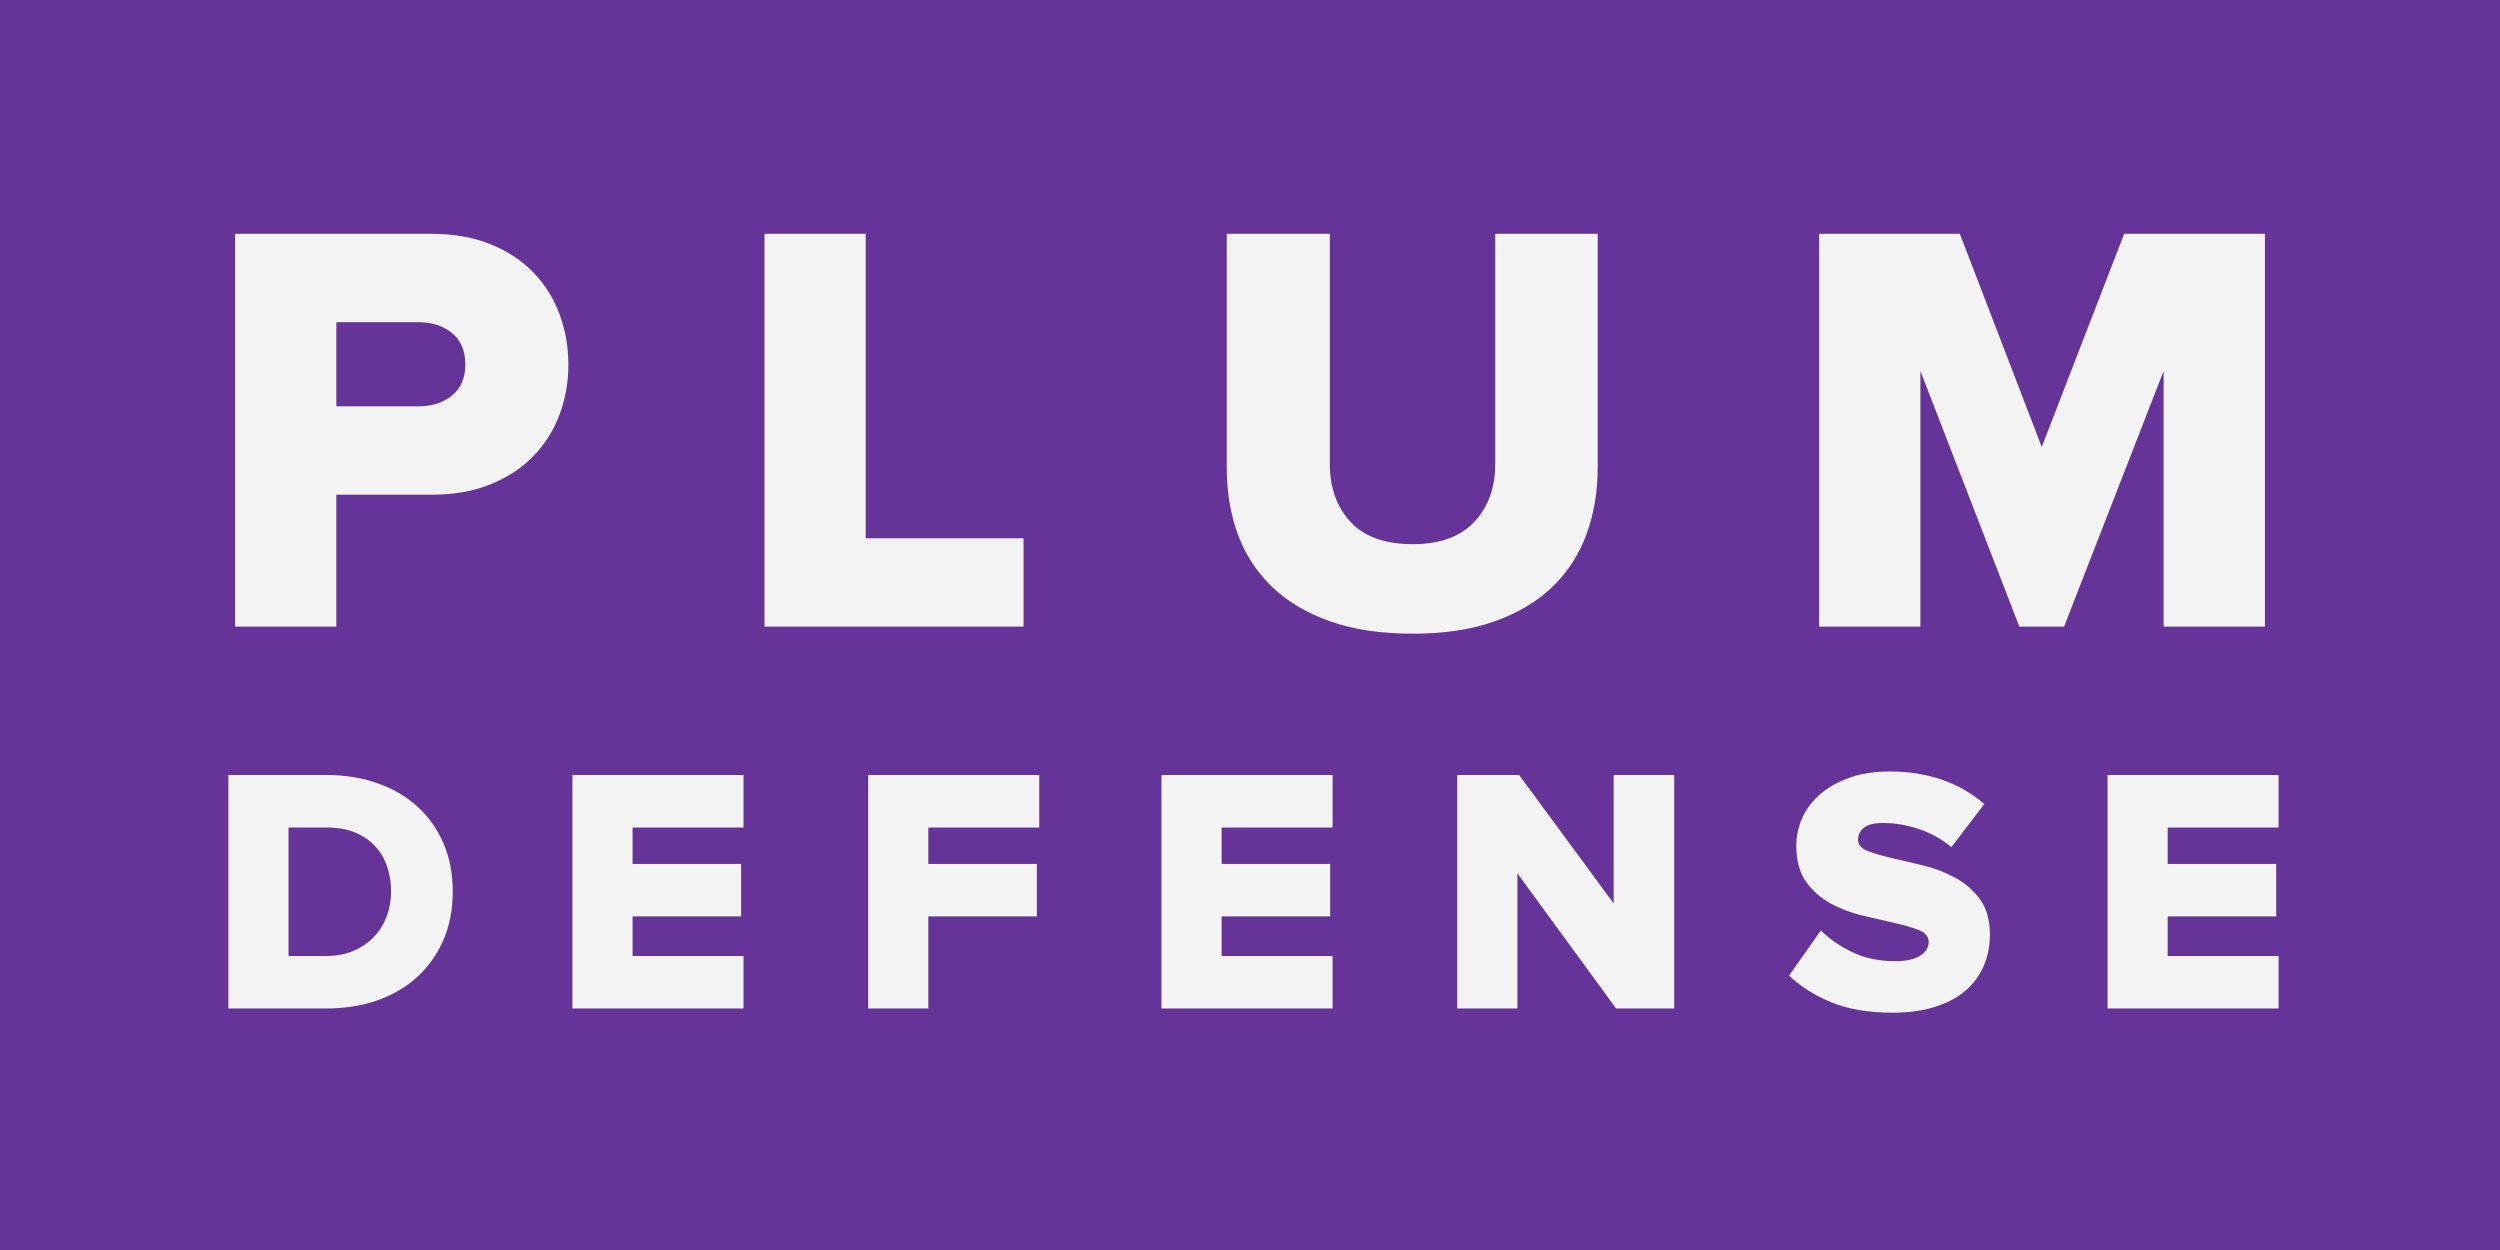 <svg version="1.1" viewBox="0.0 0.0 600.0 300.0" fill="none" stroke="none" stroke-linecap="square" stroke-miterlimit="10" xmlns:xlink="http://www.w3.org/1999/xlink" xmlns="http://www.w3.org/2000/svg"><rect x="0.0" y="0.0" width="600.0" height="300.0" fill="#808080" stroke="none"/><clipPath id="p.0"><path d="m0 0l600.0 0l0 300.0l-600.0 0l0 -300.0z" clip-rule="nonzero"/></clipPath><g clip-path="url(#p.0)"><path fill="#000000" fill-opacity="0.0" d="m0 0l600.0 0l0 300.0l-600.0 0z" fill-rule="evenodd"/><path fill="#663399" d="m0 0l600.0 0l0 300.0l-600.0 0z" fill-rule="evenodd"/><path fill="#000000" fill-opacity="0.0" d="m0 59.825l600.0 0l0 180.346l-600.0 0z" fill-rule="evenodd"/><path fill="#f3f3f3" d="m56.426 150.383l0 -94.266l47.203 0q7.906 0 14.047 2.484q6.156 2.469 10.328 6.781q4.172 4.297 6.281 10.031q2.125 5.719 2.125 12.078q0 6.359 -2.125 12.016q-2.109 5.656 -6.281 9.969q-4.172 4.297 -10.328 6.781q-6.141 2.469 -14.047 2.469l-22.906 0l0 31.656l-24.297 0zm43.953 -52.859q4.938 0 8.109 -2.609q3.188 -2.609 3.188 -7.422q0 -4.953 -3.188 -7.562q-3.172 -2.609 -8.109 -2.609l-19.656 0l0 20.203l19.656 0zm83.101 52.859l0 -94.266l24.297 0l0 73.062l37.875 0l0 21.203l-62.172 0zm155.599 1.703q-11.453 0 -19.859 -2.969q-8.406 -2.969 -13.922 -8.266q-5.516 -5.312 -8.203 -12.578q-2.672 -7.281 -2.672 -16.047l0 -56.109l24.734 0l0 55.266q0 8.469 4.938 13.844q4.953 5.375 14.984 5.375q9.75 0 14.766 -5.375q5.016 -5.375 5.016 -13.844l0 -55.266l24.594 0l0 55.969q0 8.766 -2.688 16.109q-2.688 7.344 -8.203 12.656q-5.5 5.297 -13.844 8.266q-8.328 2.969 -19.641 2.969zm180.192 -1.703l0 -61.344l-23.891 61.344l-10.734 0l-23.75 -61.344l0 61.344l-24.297 0l0 -94.266l33.766 0l19.656 51.156l19.781 -51.156l33.781 0l0 94.266l-24.312 0z" fill-rule="nonzero"/><path fill="#f3f3f3" d="m54.811 242.031l0 -56.031l23.516 0q6.641 0 12.172 1.938q5.547 1.922 9.578 5.547q4.031 3.609 6.297 8.781q2.281 5.156 2.281 11.703q0 6.562 -2.281 11.734q-2.266 5.156 -6.297 8.812q-4.031 3.656 -9.578 5.594q-5.531 1.922 -12.094 1.922l-23.594 0zm23.516 -12.594q3.688 0 6.578 -1.266q2.906 -1.266 4.875 -3.359q1.984 -2.094 3.031 -4.906q1.047 -2.828 1.047 -5.938q0 -3.266 -0.969 -6.031q-0.953 -2.781 -2.891 -4.875q-1.938 -2.109 -4.828 -3.281q-2.891 -1.172 -6.766 -1.172l-9.156 0l0 30.828l9.078 0zm59.056 12.594l0 -56.031l41.062 0l0 12.609l-26.625 0l0 8.734l26.047 0l0 12.594l-26.047 0l0 9.5l26.625 0l0 12.594l-41.062 0zm70.98 0l0 -56.031l41.062 0l0 12.609l-26.625 0l0 8.734l26.047 0l0 12.594l-26.047 0l0 22.094l-14.438 0zm70.392 0l0 -56.031l41.062 0l0 12.609l-26.625 0l0 8.734l26.047 0l0 12.594l-26.047 0l0 9.5l26.625 0l0 12.594l-41.062 0zm109.105 0l-23.688 -32.422l0 32.422l-14.438 0l0 -56.031l14.859 0l22.688 30.828l0 -30.828l14.531 0l0 56.031l-13.953 0zm66.367 1.016q-8.578 0 -14.578 -2.438q-6.0 -2.438 -10.281 -6.469l7.641 -10.844q3.016 3.031 7.547 5.219q4.547 2.172 10.344 2.172q3.781 0 5.875 -1.297q2.109 -1.297 2.109 -3.312q0 -1.938 -2.359 -2.859q-2.359 -0.922 -5.891 -1.719q-3.516 -0.812 -7.641 -1.766q-4.109 -0.969 -7.641 -2.891q-3.531 -1.938 -5.891 -5.219q-2.344 -3.281 -2.344 -8.656q0 -3.531 1.469 -6.766q1.484 -3.234 4.328 -5.656q2.859 -2.438 7.016 -3.906q4.156 -1.484 9.531 -1.484q13.703 0 22.766 7.812l-7.891 10.344q-3.531 -2.938 -7.859 -4.359q-4.328 -1.438 -8.516 -1.438q-3.203 0 -4.625 1.141q-1.422 1.125 -1.422 2.891q0 1.766 2.344 2.688q2.359 0.922 5.875 1.719q3.531 0.797 7.609 1.812q4.078 1.0 7.594 2.938q3.531 1.922 5.875 5.156q2.359 3.234 2.359 8.453q0 4.188 -1.562 7.688q-1.547 3.484 -4.484 5.922q-2.938 2.422 -7.312 3.781q-4.359 1.344 -9.984 1.344zm51.58 -1.016l0 -56.031l41.062 0l0 12.609l-26.625 0l0 8.734l26.047 0l0 12.594l-26.047 0l0 9.5l26.625 0l0 12.594l-41.062 0z" fill-rule="nonzero"/></g></svg>
